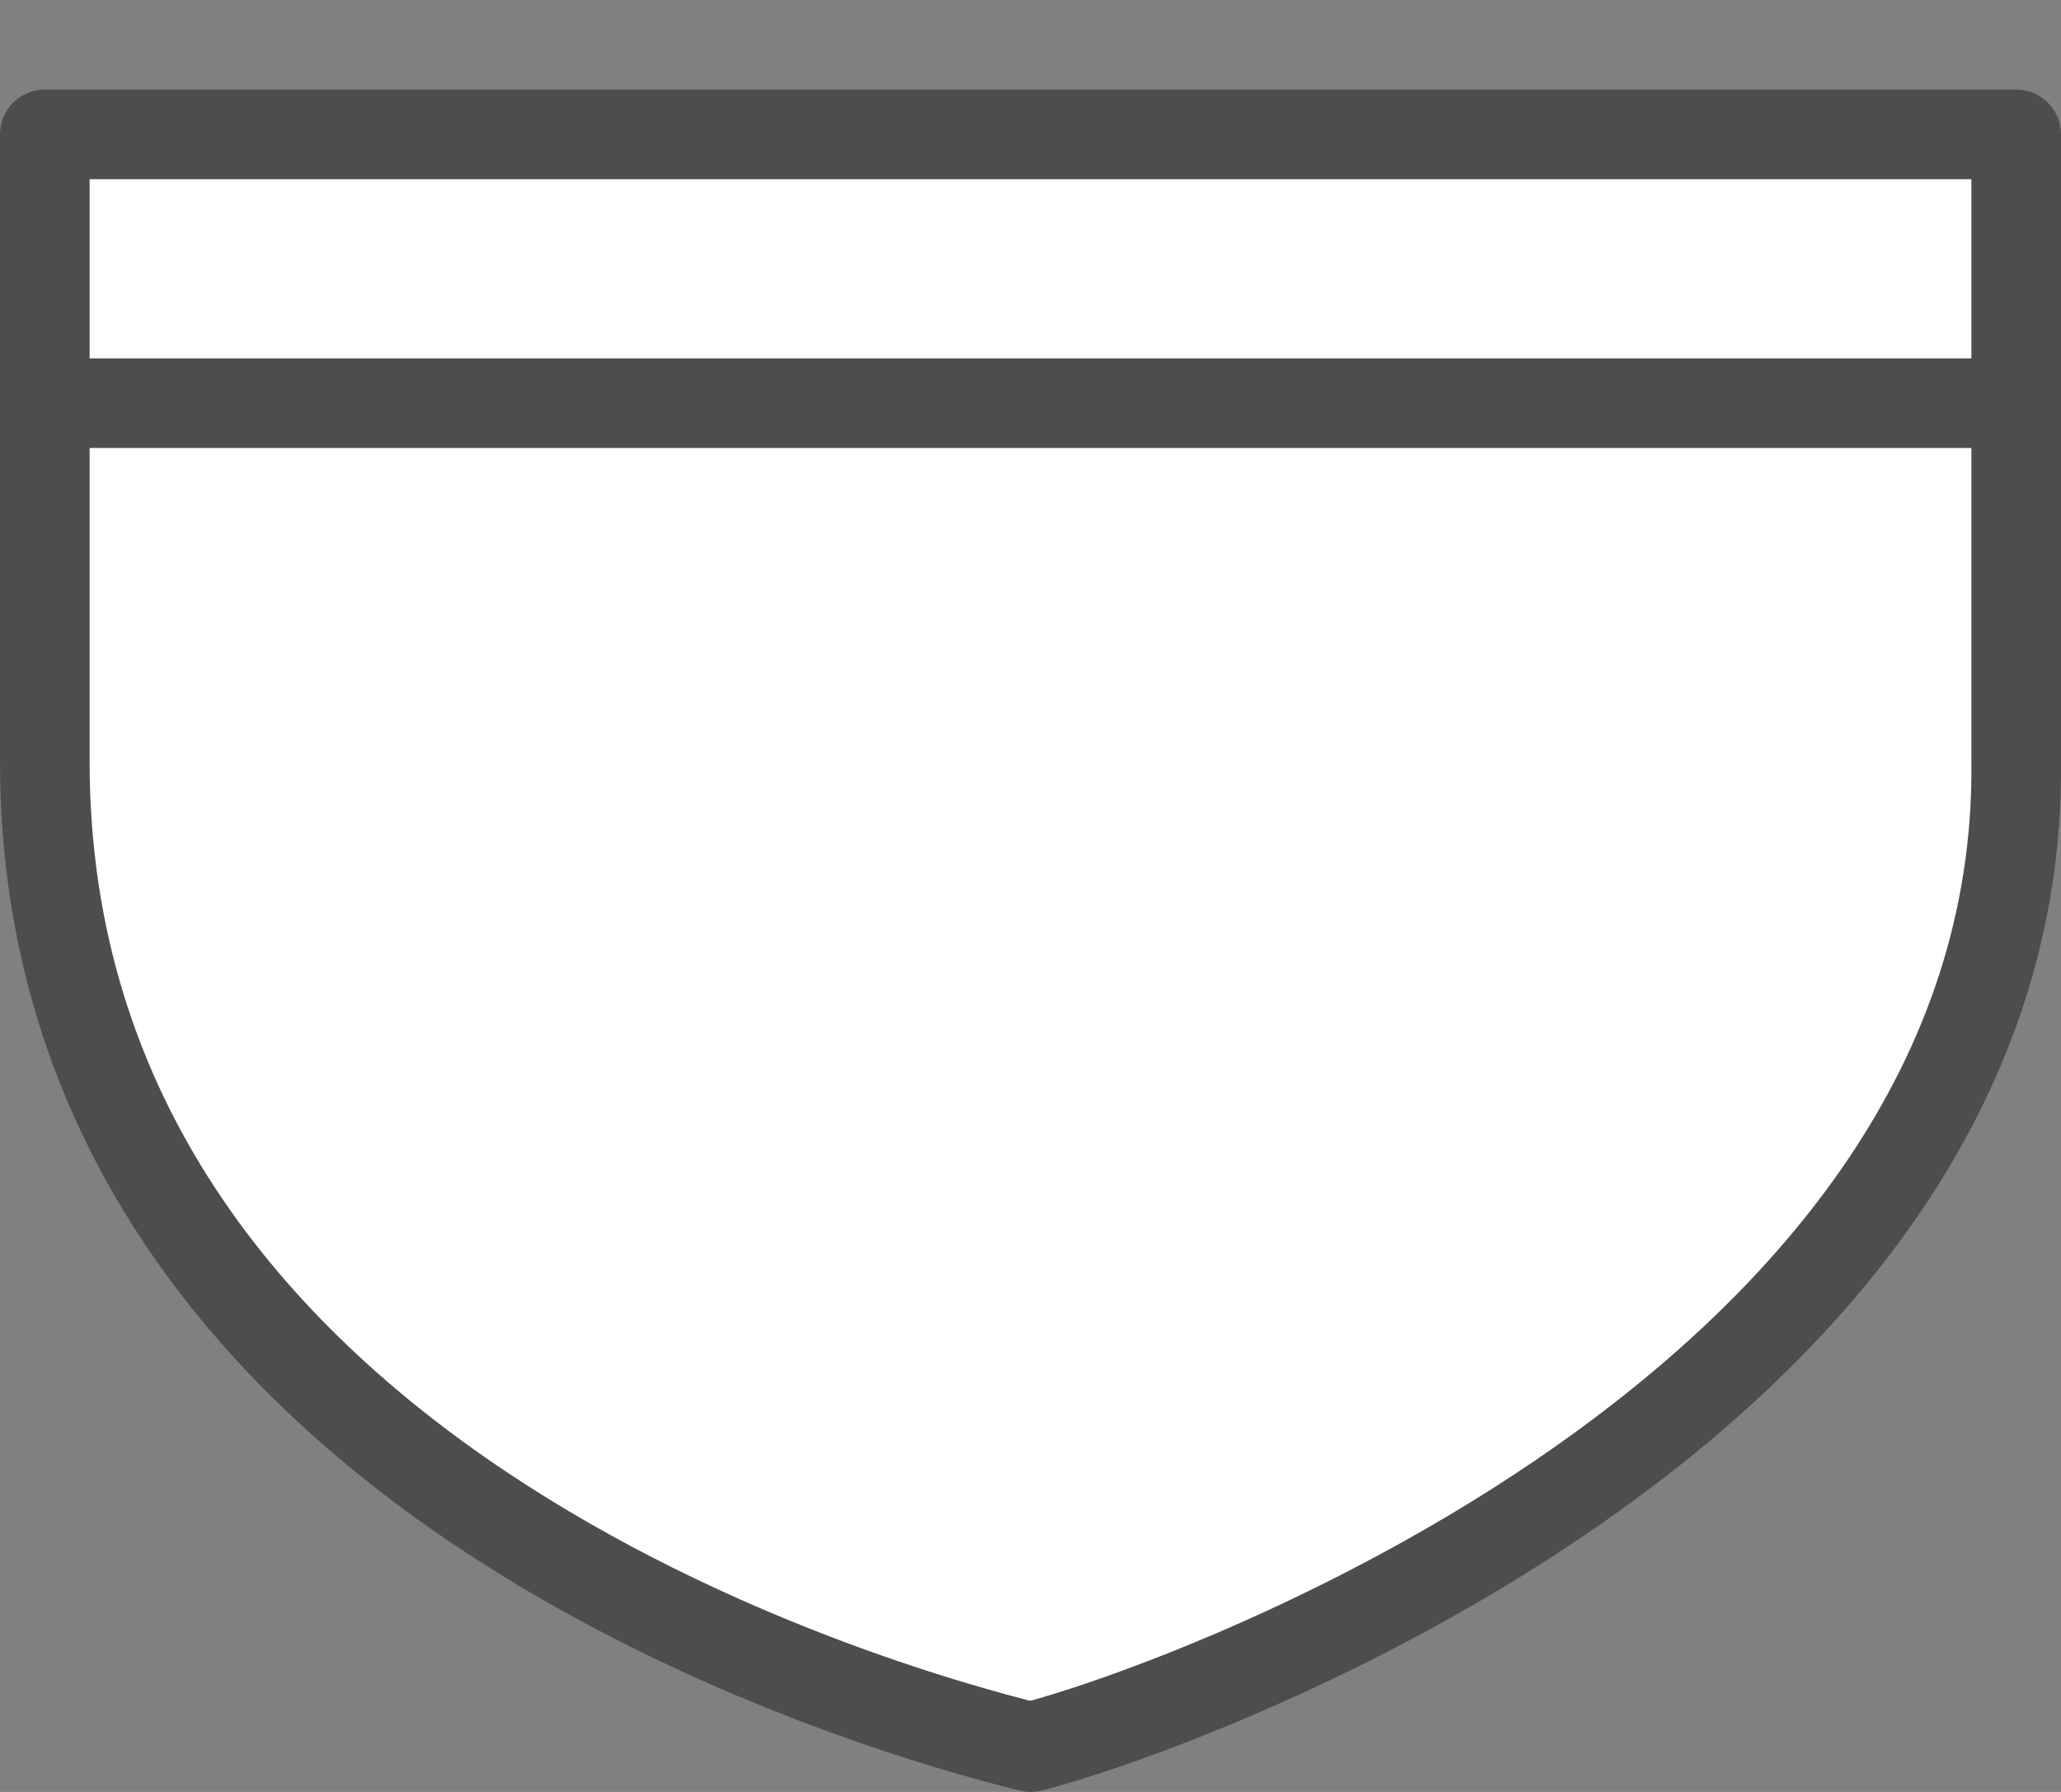 <svg xmlns="http://www.w3.org/2000/svg" xmlns:svg="http://www.w3.org/2000/svg" id="svg4845" width="23" height="20" version="1.1" viewBox="0 0 23 20"><rect x="0" y="0" width="23" height="20" fill="#808080" stroke="none"/><g id="layer1" transform="translate(-1312,-1622.362)"><rect style="color:#000;clip-rule:nonzero;display:inline;overflow:visible;visibility:visible;opacity:1;isolation:auto;mix-blend-mode:normal;color-interpolation:sRGB;color-interpolation-filters:linearRGB;solid-color:#000;solid-opacity:1;fill:#e6e6e6;fill-opacity:0;fill-rule:evenodd;stroke:none;stroke-width:1;stroke-linecap:round;stroke-linejoin:round;stroke-miterlimit:4;stroke-dasharray:none;stroke-dashoffset:0;stroke-opacity:1;marker:none;color-rendering:auto;image-rendering:auto;shape-rendering:auto;text-rendering:auto;enable-background:accumulate" id="rect5549" width="23" height="20" x="1312" y="1622.362"/><path style="color:#000;display:inline;overflow:visible;visibility:visible;fill:#fff;fill-opacity:1;fill-rule:evenodd;stroke:#4d4d4d;stroke-width:1;stroke-linecap:round;stroke-linejoin:round;marker:none;enable-background:accumulate" id="path4616" d="m 1312.5,1623.862 0,7 c 0,8 9.328,10.582 11,11 1.617,-0.404 11.078,-3.769 11,-11 l 0,-7 z"/><path style="fill:none;fill-rule:evenodd;stroke:#4d4d4d;stroke-width:1px;stroke-linecap:round;stroke-linejoin:round;stroke-opacity:1" id="path5547" d="m 1313,1626.862 21,0"/></g></svg>
